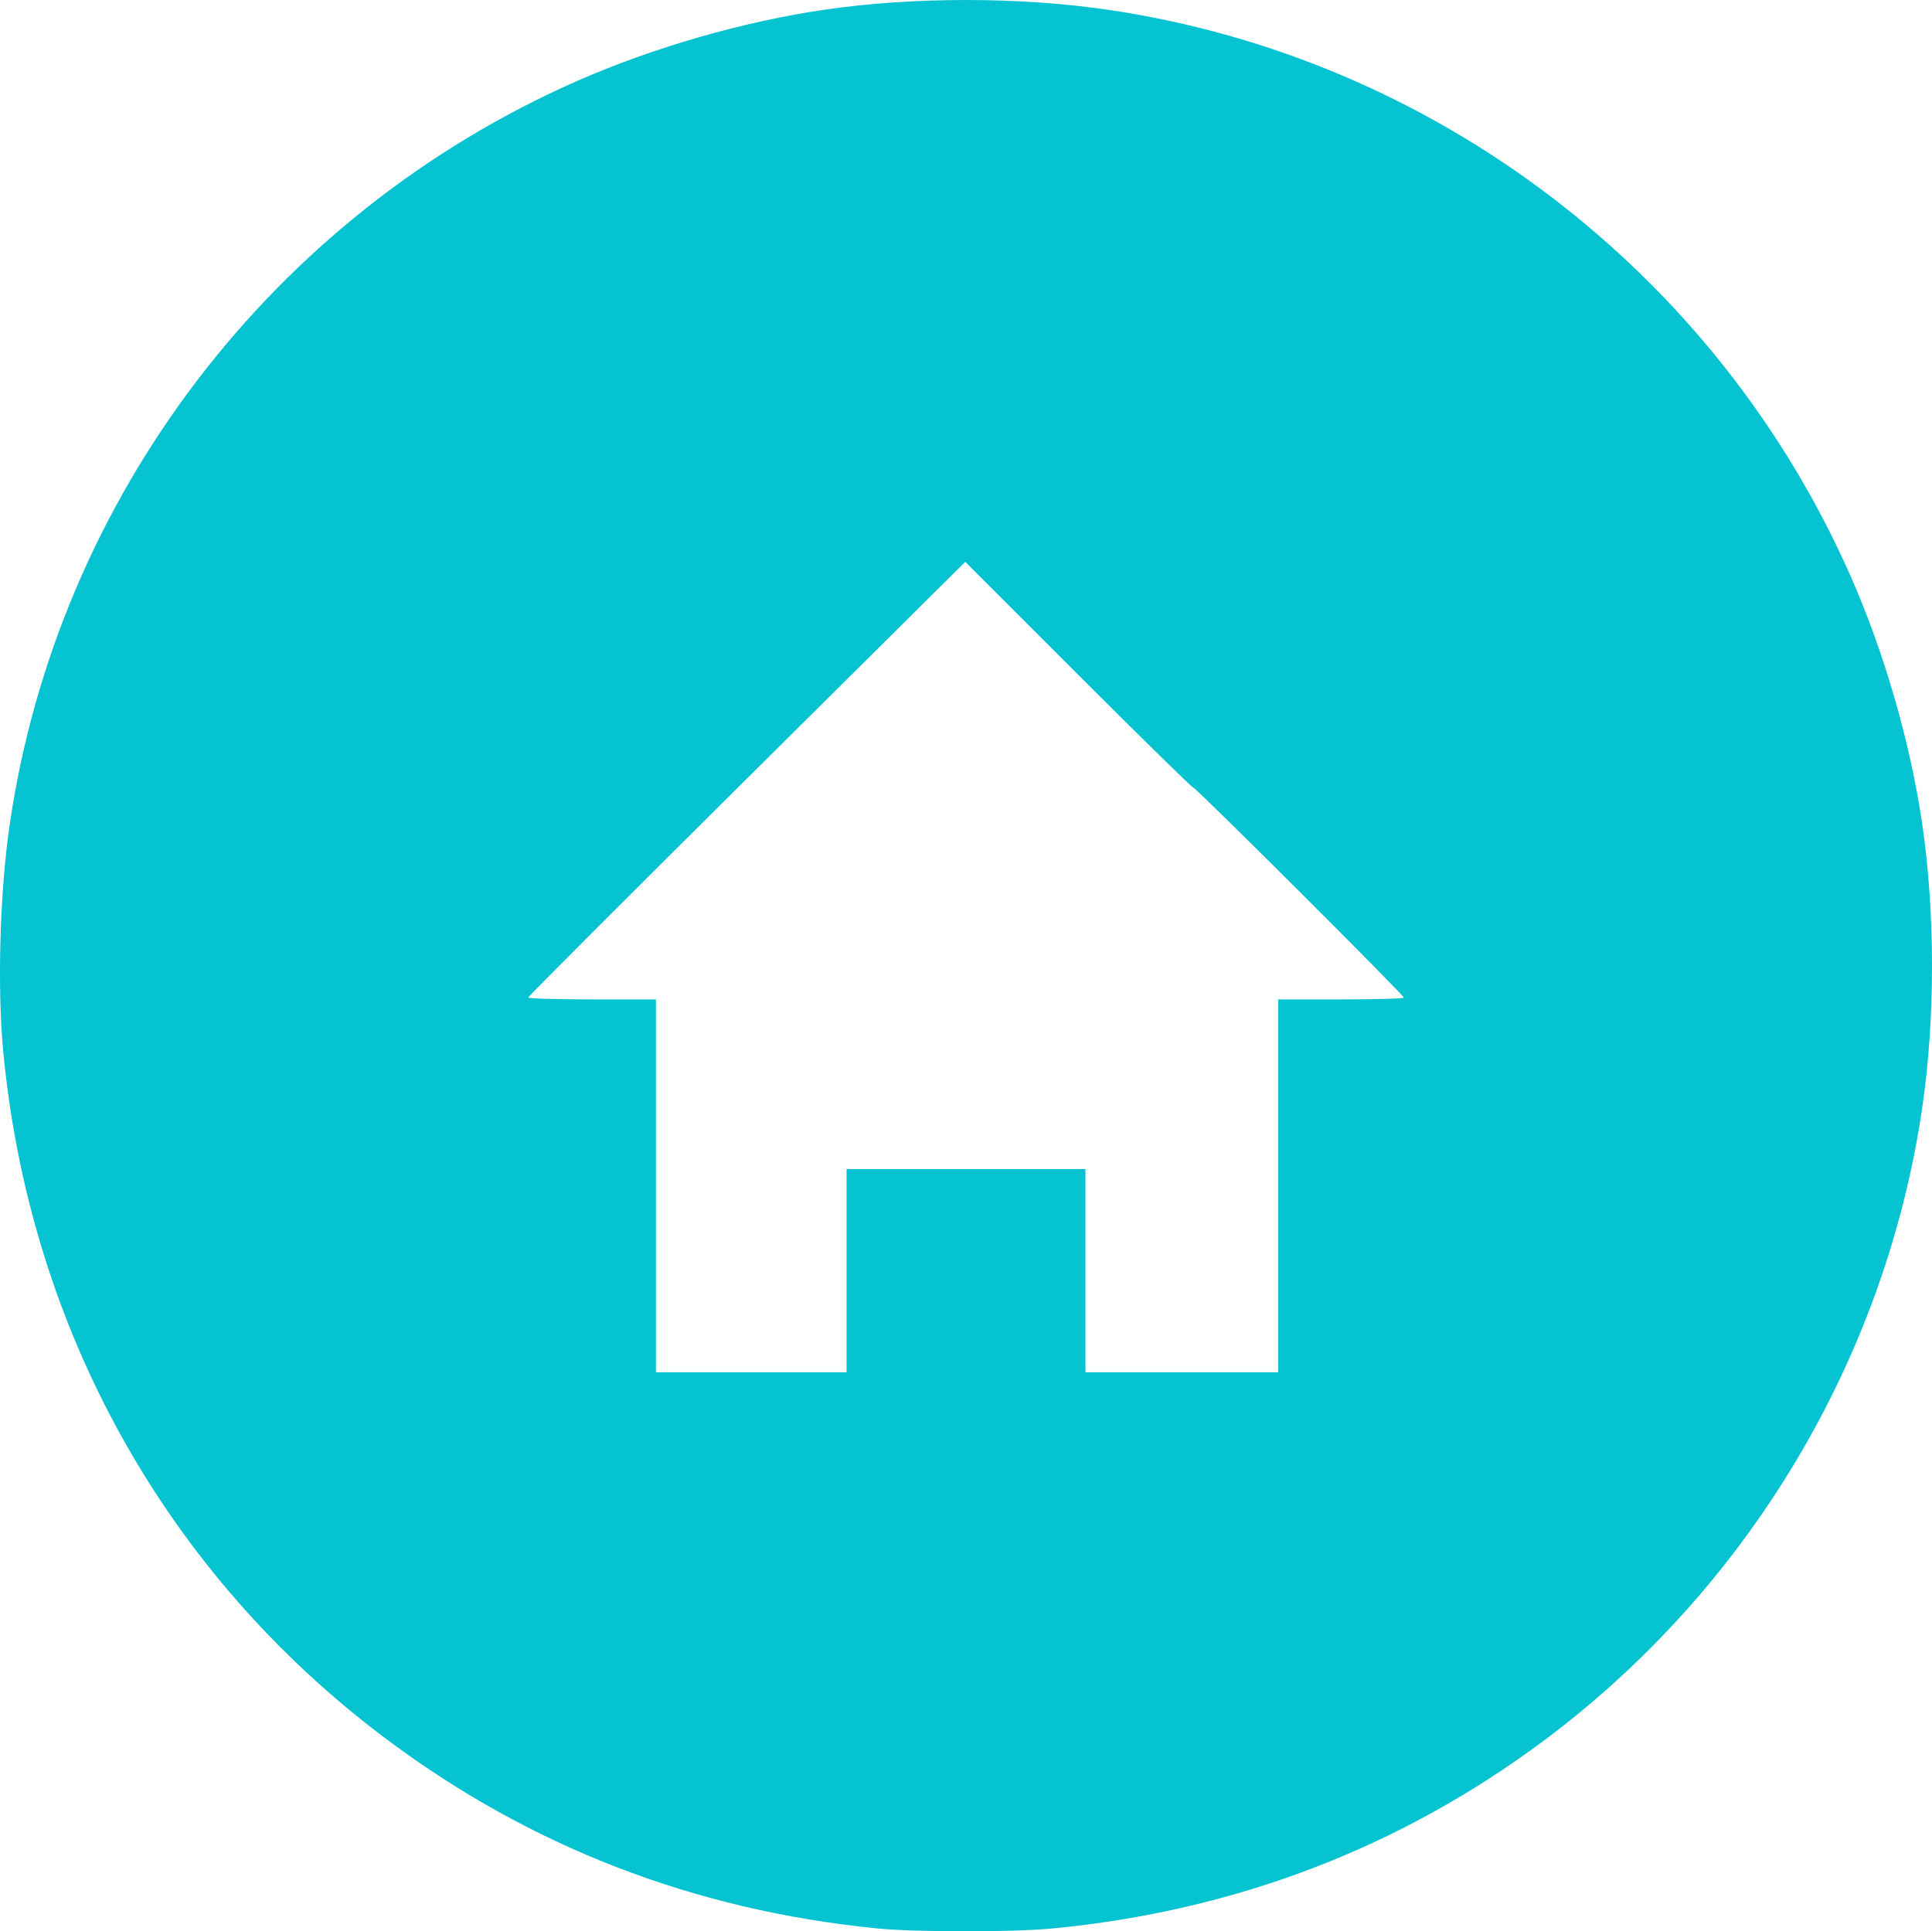 <svg fill="#05C3D1" xmlns:dc="http://purl.org/dc/elements/1.1/" xmlns:cc="http://creativecommons.org/ns#" xmlns:rdf="http://www.w3.org/1999/02/22-rdf-syntax-ns#" xmlns:svg="http://www.w3.org/2000/svg" xmlns="http://www.w3.org/2000/svg" xmlns:sodipodi="http://sodipodi.sourceforge.net/DTD/sodipodi-0.dtd" xmlns:inkscape="http://www.inkscape.org/namespaces/inkscape" viewBox="0 0 1152.714 1152.44" version="1.1" x="0px" y="0px"><g transform="translate(27692.221,9619.477)"><path style="" d="" fill="#05C3D1"></path><path style="" d="m -27169.027,-8468.779 c -109.212,-10.84 -207.531,-48.915 -293.707,-113.738 -130.593,-98.235 -211.705,-244.065 -227.509,-409.033 -3.702,-38.636 -2.09,-95.627 3.849,-136.161 28.578,-195.028 157.009,-363.429 338.035,-443.236 45.521,-20.069 99.233,-35.579 147.913,-42.712 52.931,-7.756 116.244,-7.756 169.175,0 195.027,28.578 363.428,157.009 443.236,338.035 20.068,45.521 35.578,99.233 42.711,147.913 7.756,52.931 7.756,116.244 0,169.175 -21.971,149.942 -103.984,287.032 -226.113,377.961 -85.78,63.866 -184.115,101.419 -292.848,111.836 -23.892,2.289 -81.506,2.268 -104.742,-0.039 z m -18.082,-392.471 0,-60.625 71.25,0 71.25,0 0,60.625 0,60.625 57.5,0 57.5,0 0,-111.25 0,-111.25 37.5,0 c 20.625,0 37.5,-0.466 37.5,-1.035 0,-1.573 -123.935,-125.215 -125.511,-125.215 -0.755,0 -31.708,-30.34 -68.786,-67.422 l -67.413,-67.422 -130.395,129.456 c -71.717,71.201 -130.395,129.947 -130.395,130.547 0,0.6 17.156,1.091 38.125,1.091 l 38.125,0 0,111.25 0,111.25 56.875,0 56.875,0 0,-60.625 z" fill="#05C3D1"></path></g></svg>
